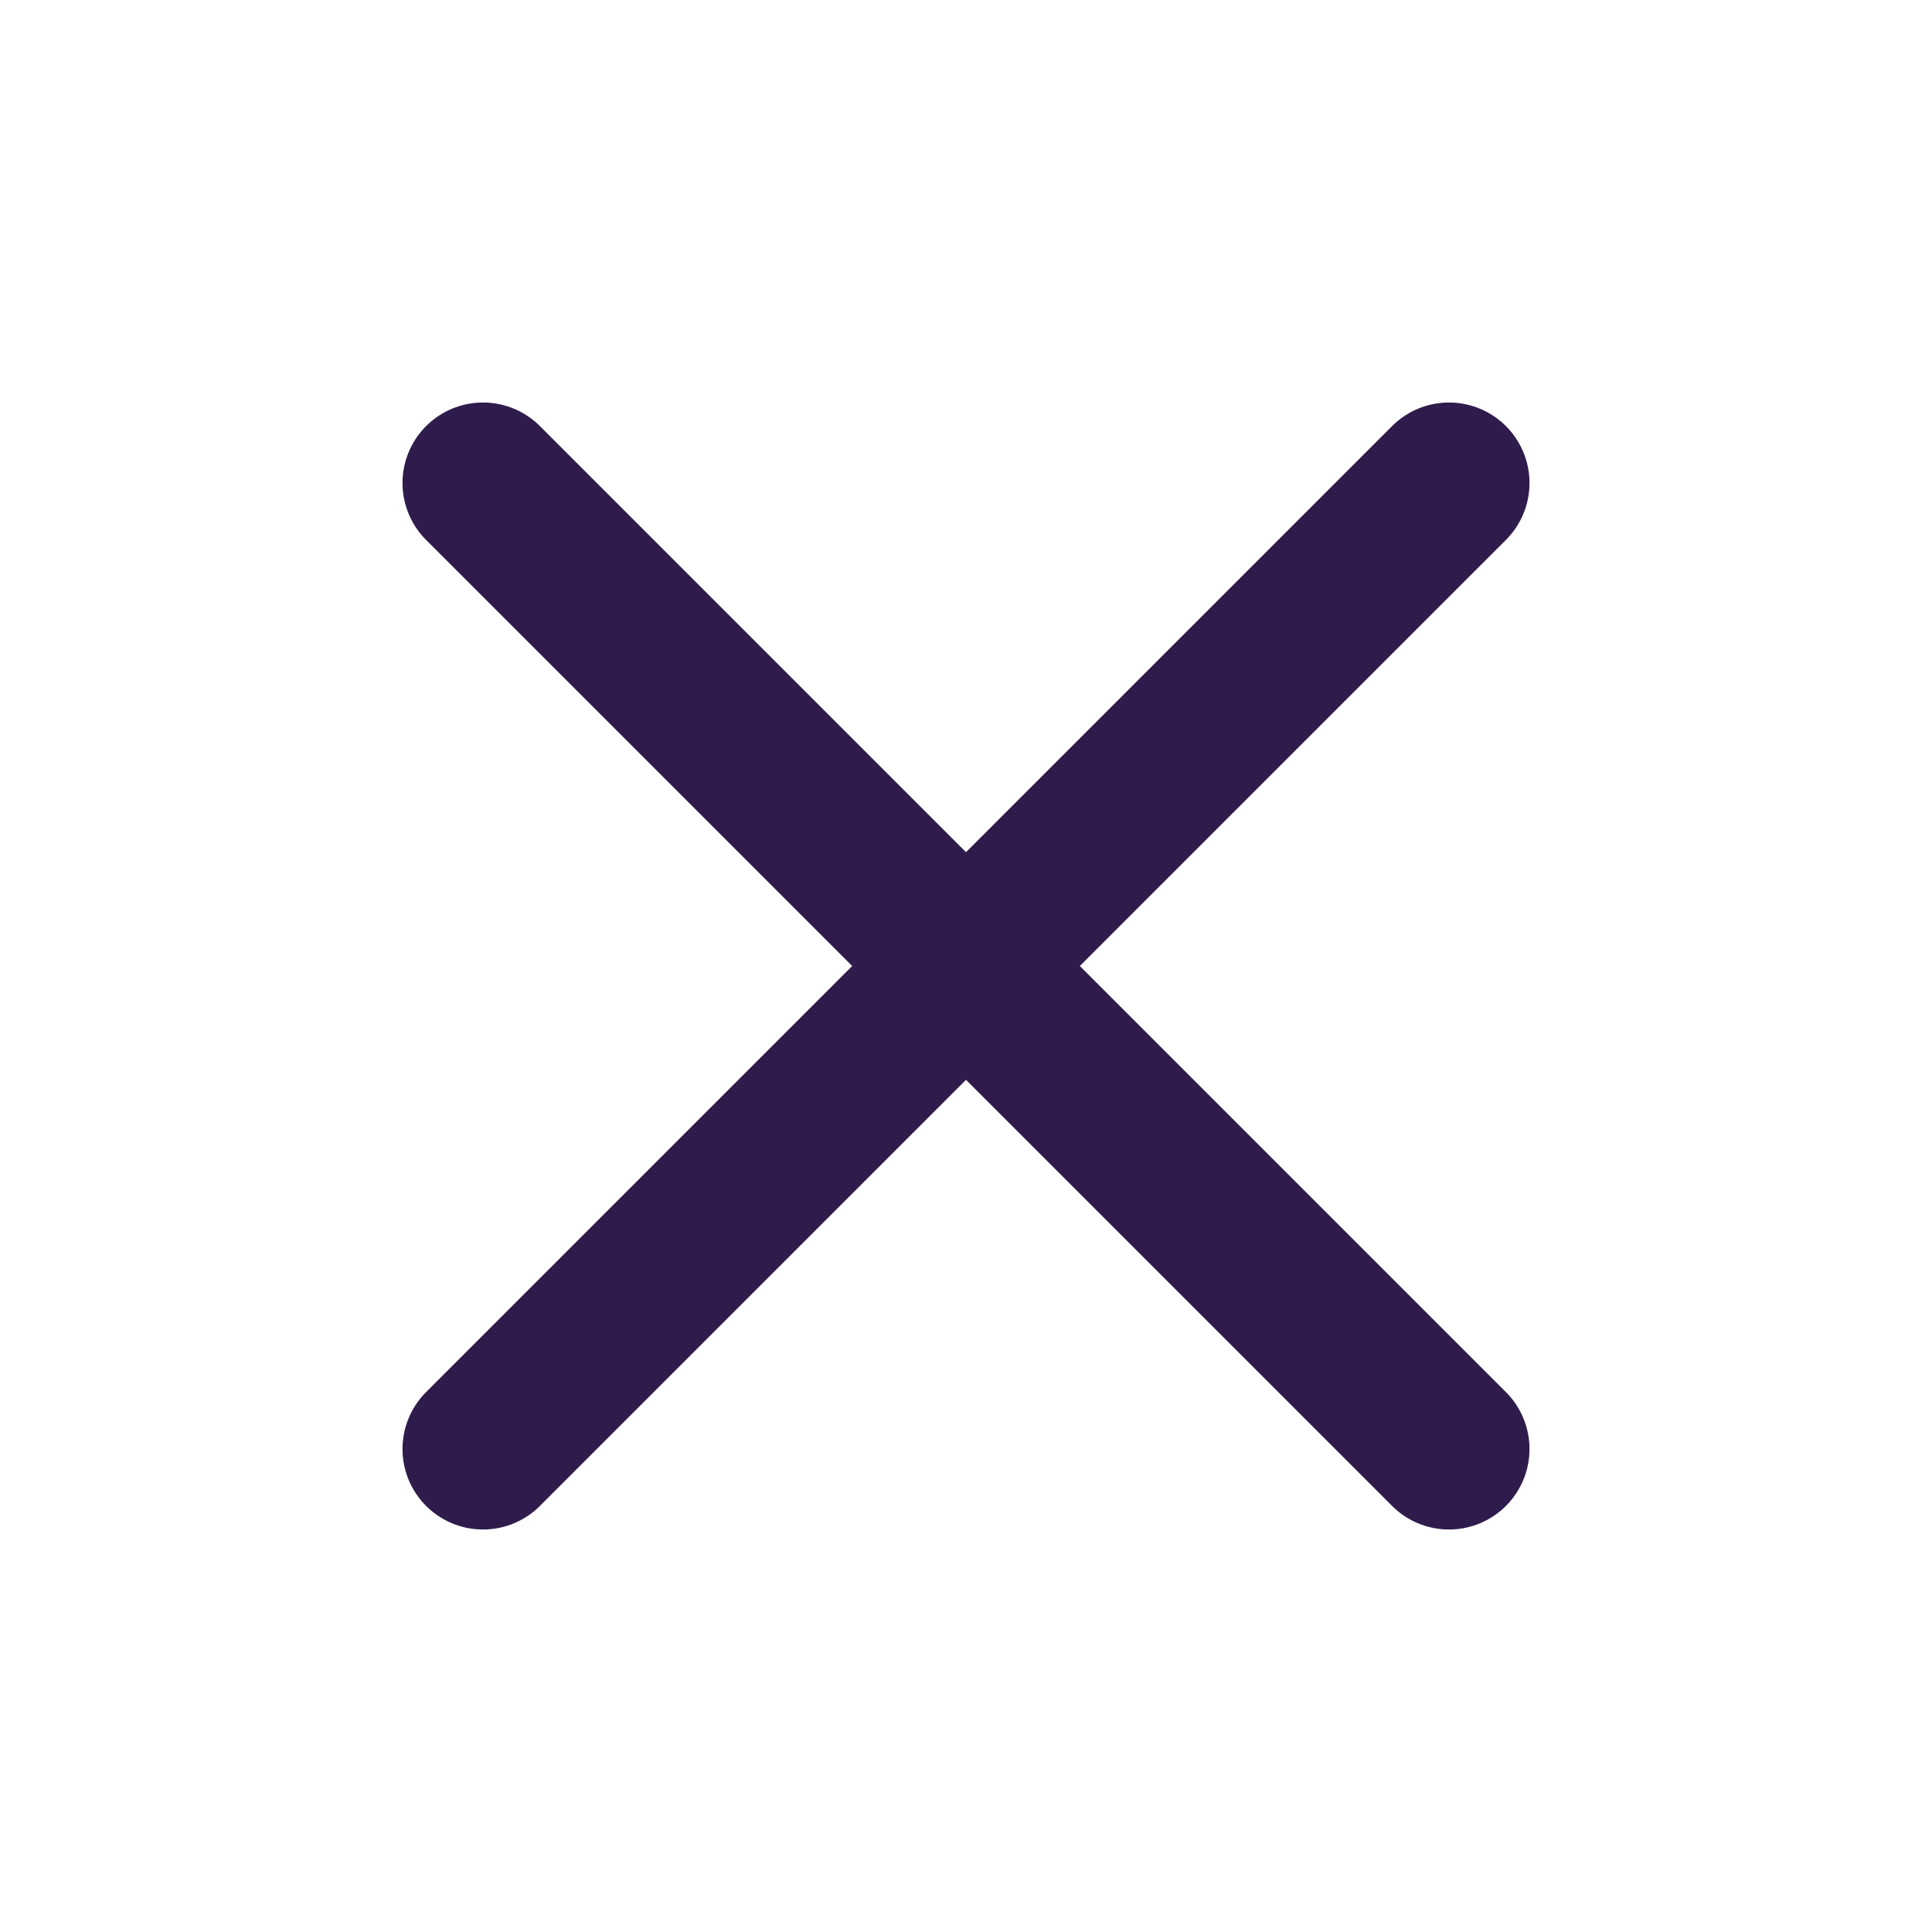 <svg xmlns="http://www.w3.org/2000/svg" width="24" height="24" viewBox="0 0 24 24" fill="none" stroke="#2F1C4C" stroke-width="2" stroke-linecap="round" stroke-linejoin="round" class="feather feather-x"><line x1="18" y1="6" x2="6" y2="18"></line><line x1="6" y1="6" x2="18" y2="18"></line></svg>